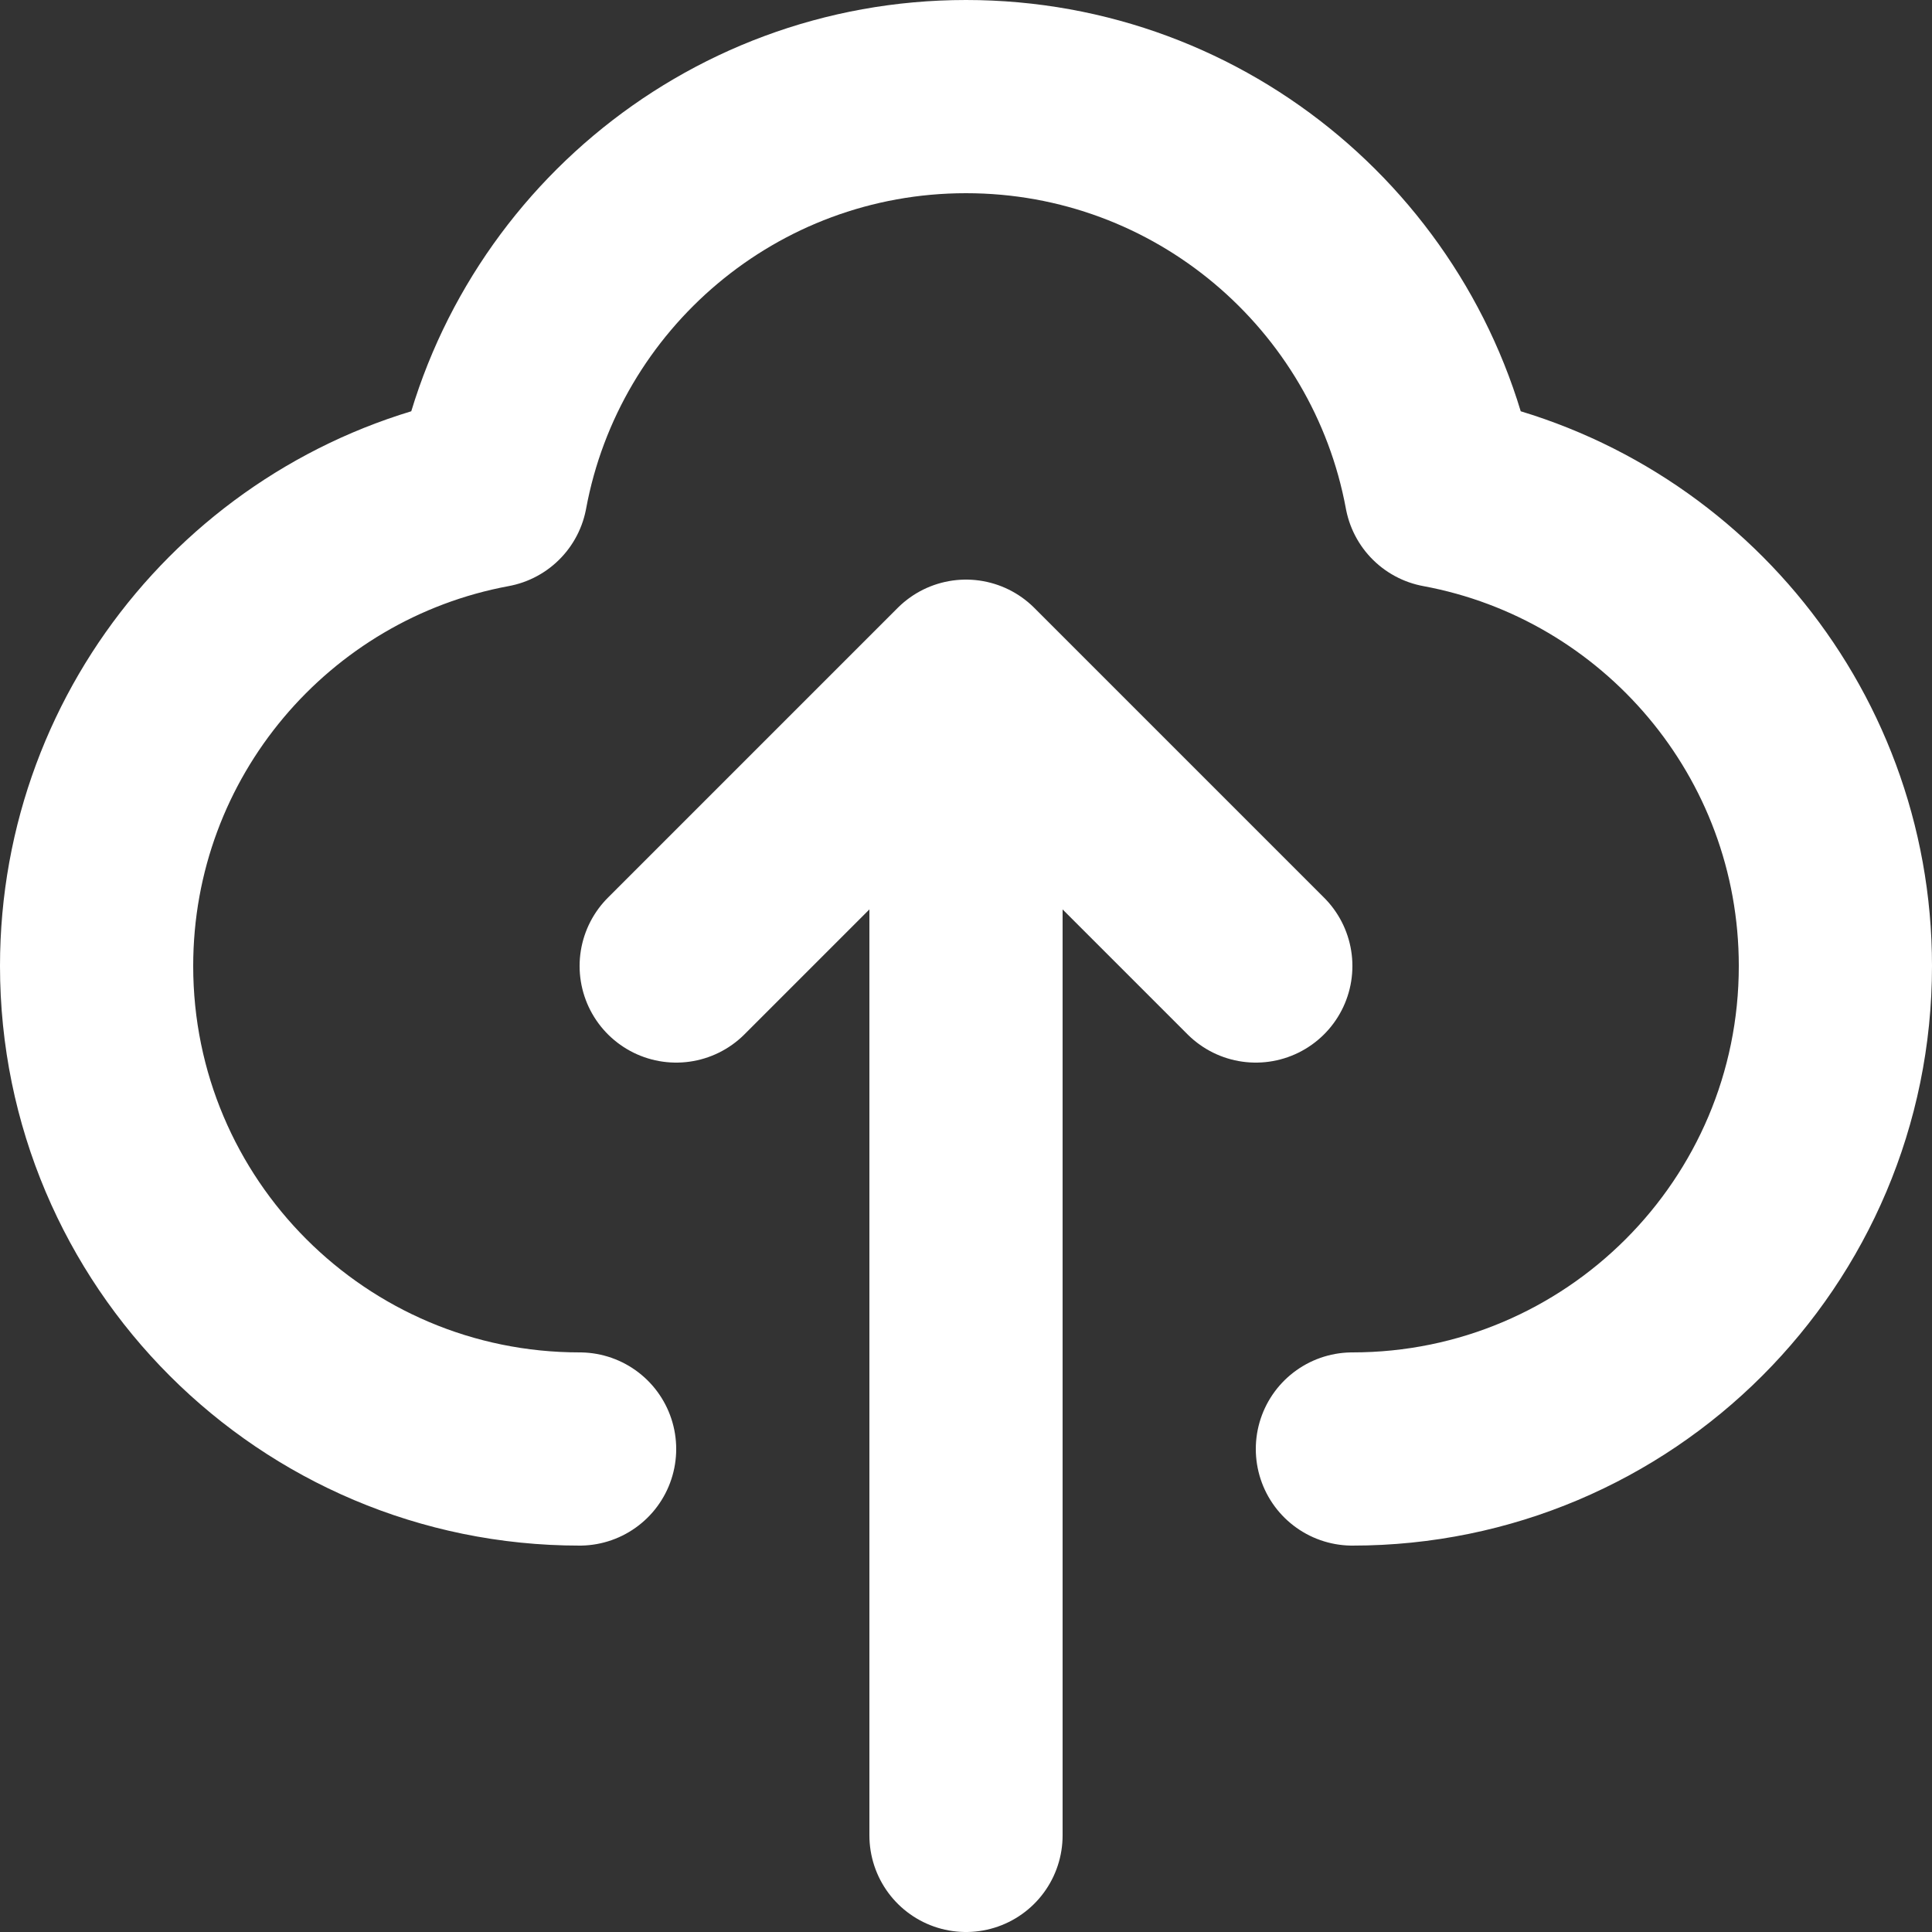 <svg width="20" height="20" viewBox="0 0 20 20" fill="none" xmlns="http://www.w3.org/2000/svg">
<rect x="0" y="0" width="20" height="20" fill="#333333" stroke="none"/>
<path d="M6 15C3.239 15 1 12.761 1 10C1 7.552 2.76 5.514 5.084 5.084C5.514 2.76 7.552 1 10 1C12.448 1 14.486 2.76 14.916 5.084C17.24 5.514 19 7.552 19 10C19 12.761 16.761 15 14 15M7 10L10 7M10 7L13 10M10 7V19" stroke="white" stroke-width="2" stroke-linecap="round" stroke-linejoin="round"/>
</svg>
